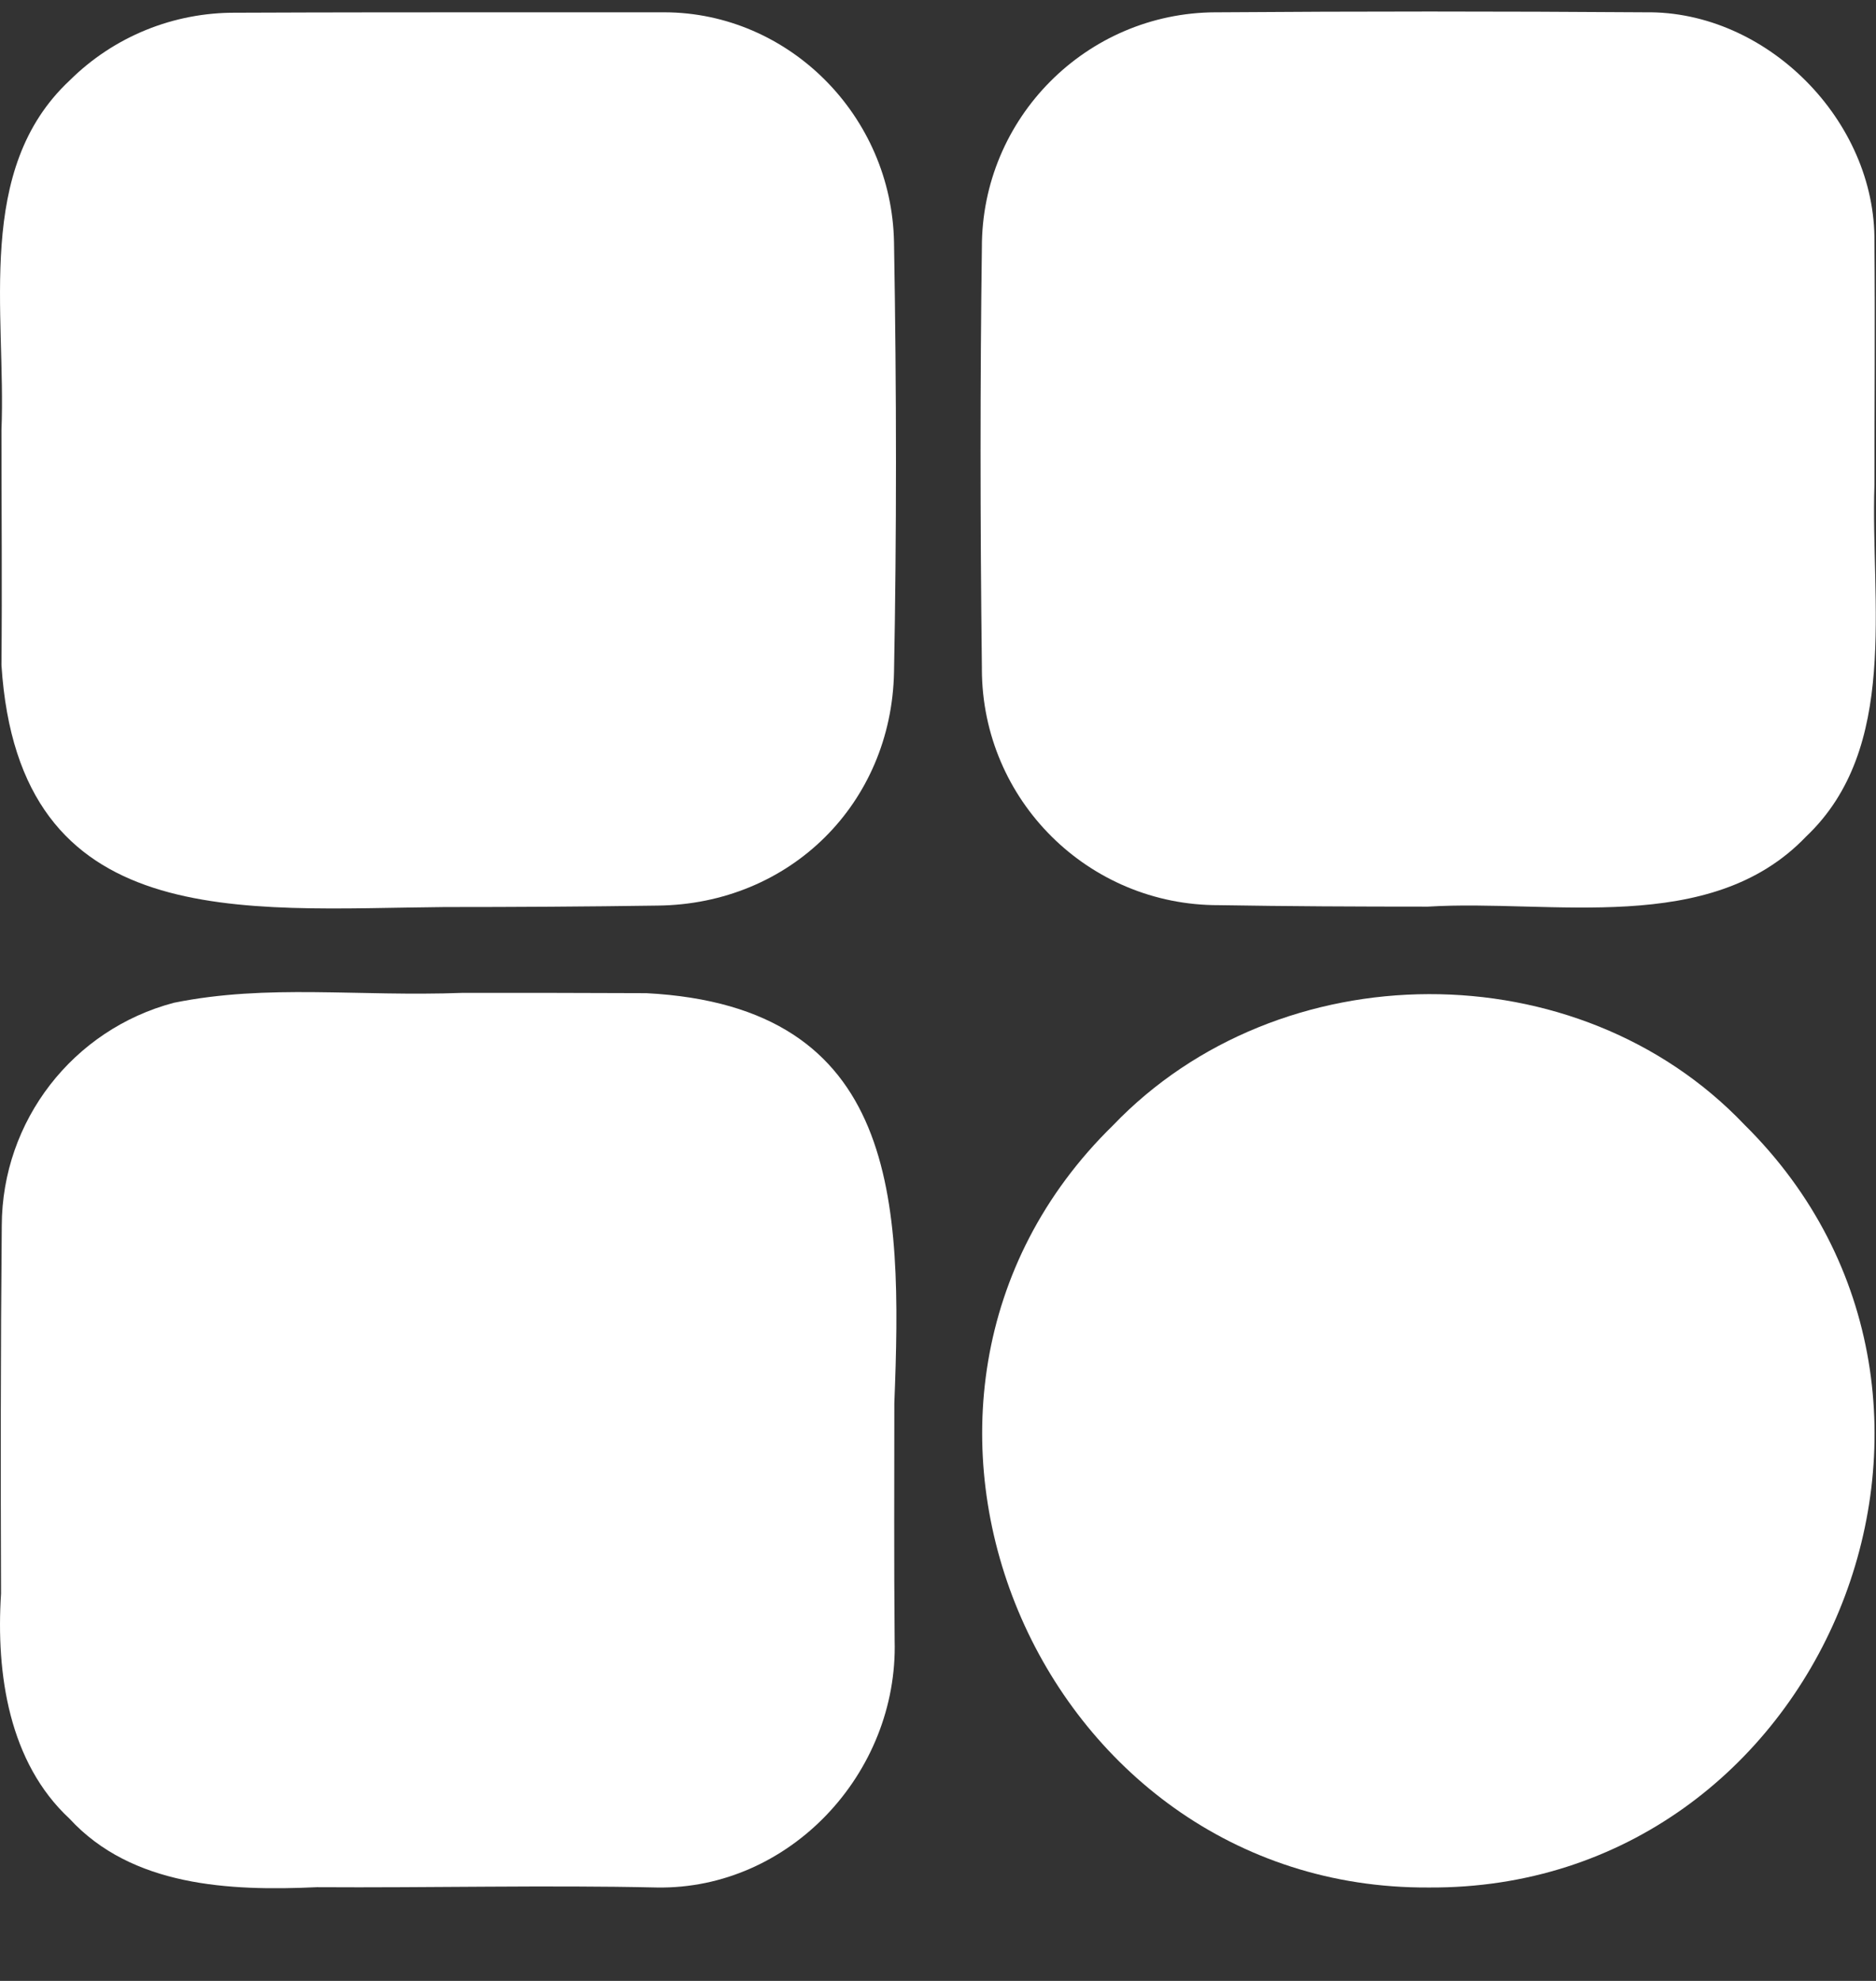 <svg width="18" height="19" viewBox="0 0 18 19" fill="none" xmlns="http://www.w3.org/2000/svg">
<rect x="0" y="0" width="18" height="19" fill="#333333" stroke="none"/>
<g clip-path="url(#clip0_3019_17735)">
<path d="M0.668 0.772C1.093 0.35 1.666 0.118 2.264 0.122C3.203 0.118 4.12 0.118 4.992 0.118H6.377C7.569 0.122 8.557 1.11 8.578 2.326C8.603 3.778 8.603 5.128 8.578 6.446C8.554 7.708 7.58 8.672 6.311 8.686C5.625 8.696 4.936 8.7 4.264 8.7C2.317 8.717 0.179 8.963 0.014 6.379C0.021 5.624 0.014 4.878 0.014 4.126C0.06 3.001 -0.246 1.626 0.668 0.772Z" fill="white"/>
<path d="M8.581 13.457C8.581 14.202 8.577 14.976 8.584 15.735C8.619 17.008 7.575 18.125 6.303 18.104C5.248 18.08 4.109 18.108 3.04 18.101C2.2 18.14 1.265 18.094 0.667 17.444C0.087 16.906 -0.04 16.058 0.01 15.285C0.006 14.128 0.006 12.933 0.017 11.755C0.02 10.75 0.699 9.874 1.669 9.618C2.576 9.435 3.423 9.561 4.443 9.523C5.03 9.523 5.614 9.523 6.201 9.526C8.63 9.653 8.658 11.52 8.581 13.457Z" fill="white"/>
<path d="M16.738 10.788C19.421 13.439 17.487 18.129 13.708 18.104C9.953 18.125 7.97 13.442 10.678 10.795C12.277 9.125 15.139 9.108 16.738 10.788Z" fill="white"/>
<path d="M9.421 6.401C9.404 4.97 9.404 3.651 9.421 2.375C9.418 1.134 10.423 0.122 11.664 0.118H11.693C13.039 0.108 14.382 0.108 15.788 0.118C16.952 0.101 18 1.159 17.985 2.323C17.992 3.107 17.985 3.876 17.985 4.653C17.947 5.778 18.228 7.174 17.328 8.025C16.41 8.985 14.888 8.623 13.7 8.696C13.025 8.696 12.35 8.693 11.696 8.682C10.444 8.686 9.425 7.677 9.421 6.422C9.421 6.418 9.421 6.411 9.421 6.401Z" fill="white"/>
</g>
<defs>
<clipPath id="clip0_3019_17735">
<rect width="18" height="18" fill="white" transform="translate(0 0.111)"/>
</clipPath>
</defs>
</svg>
